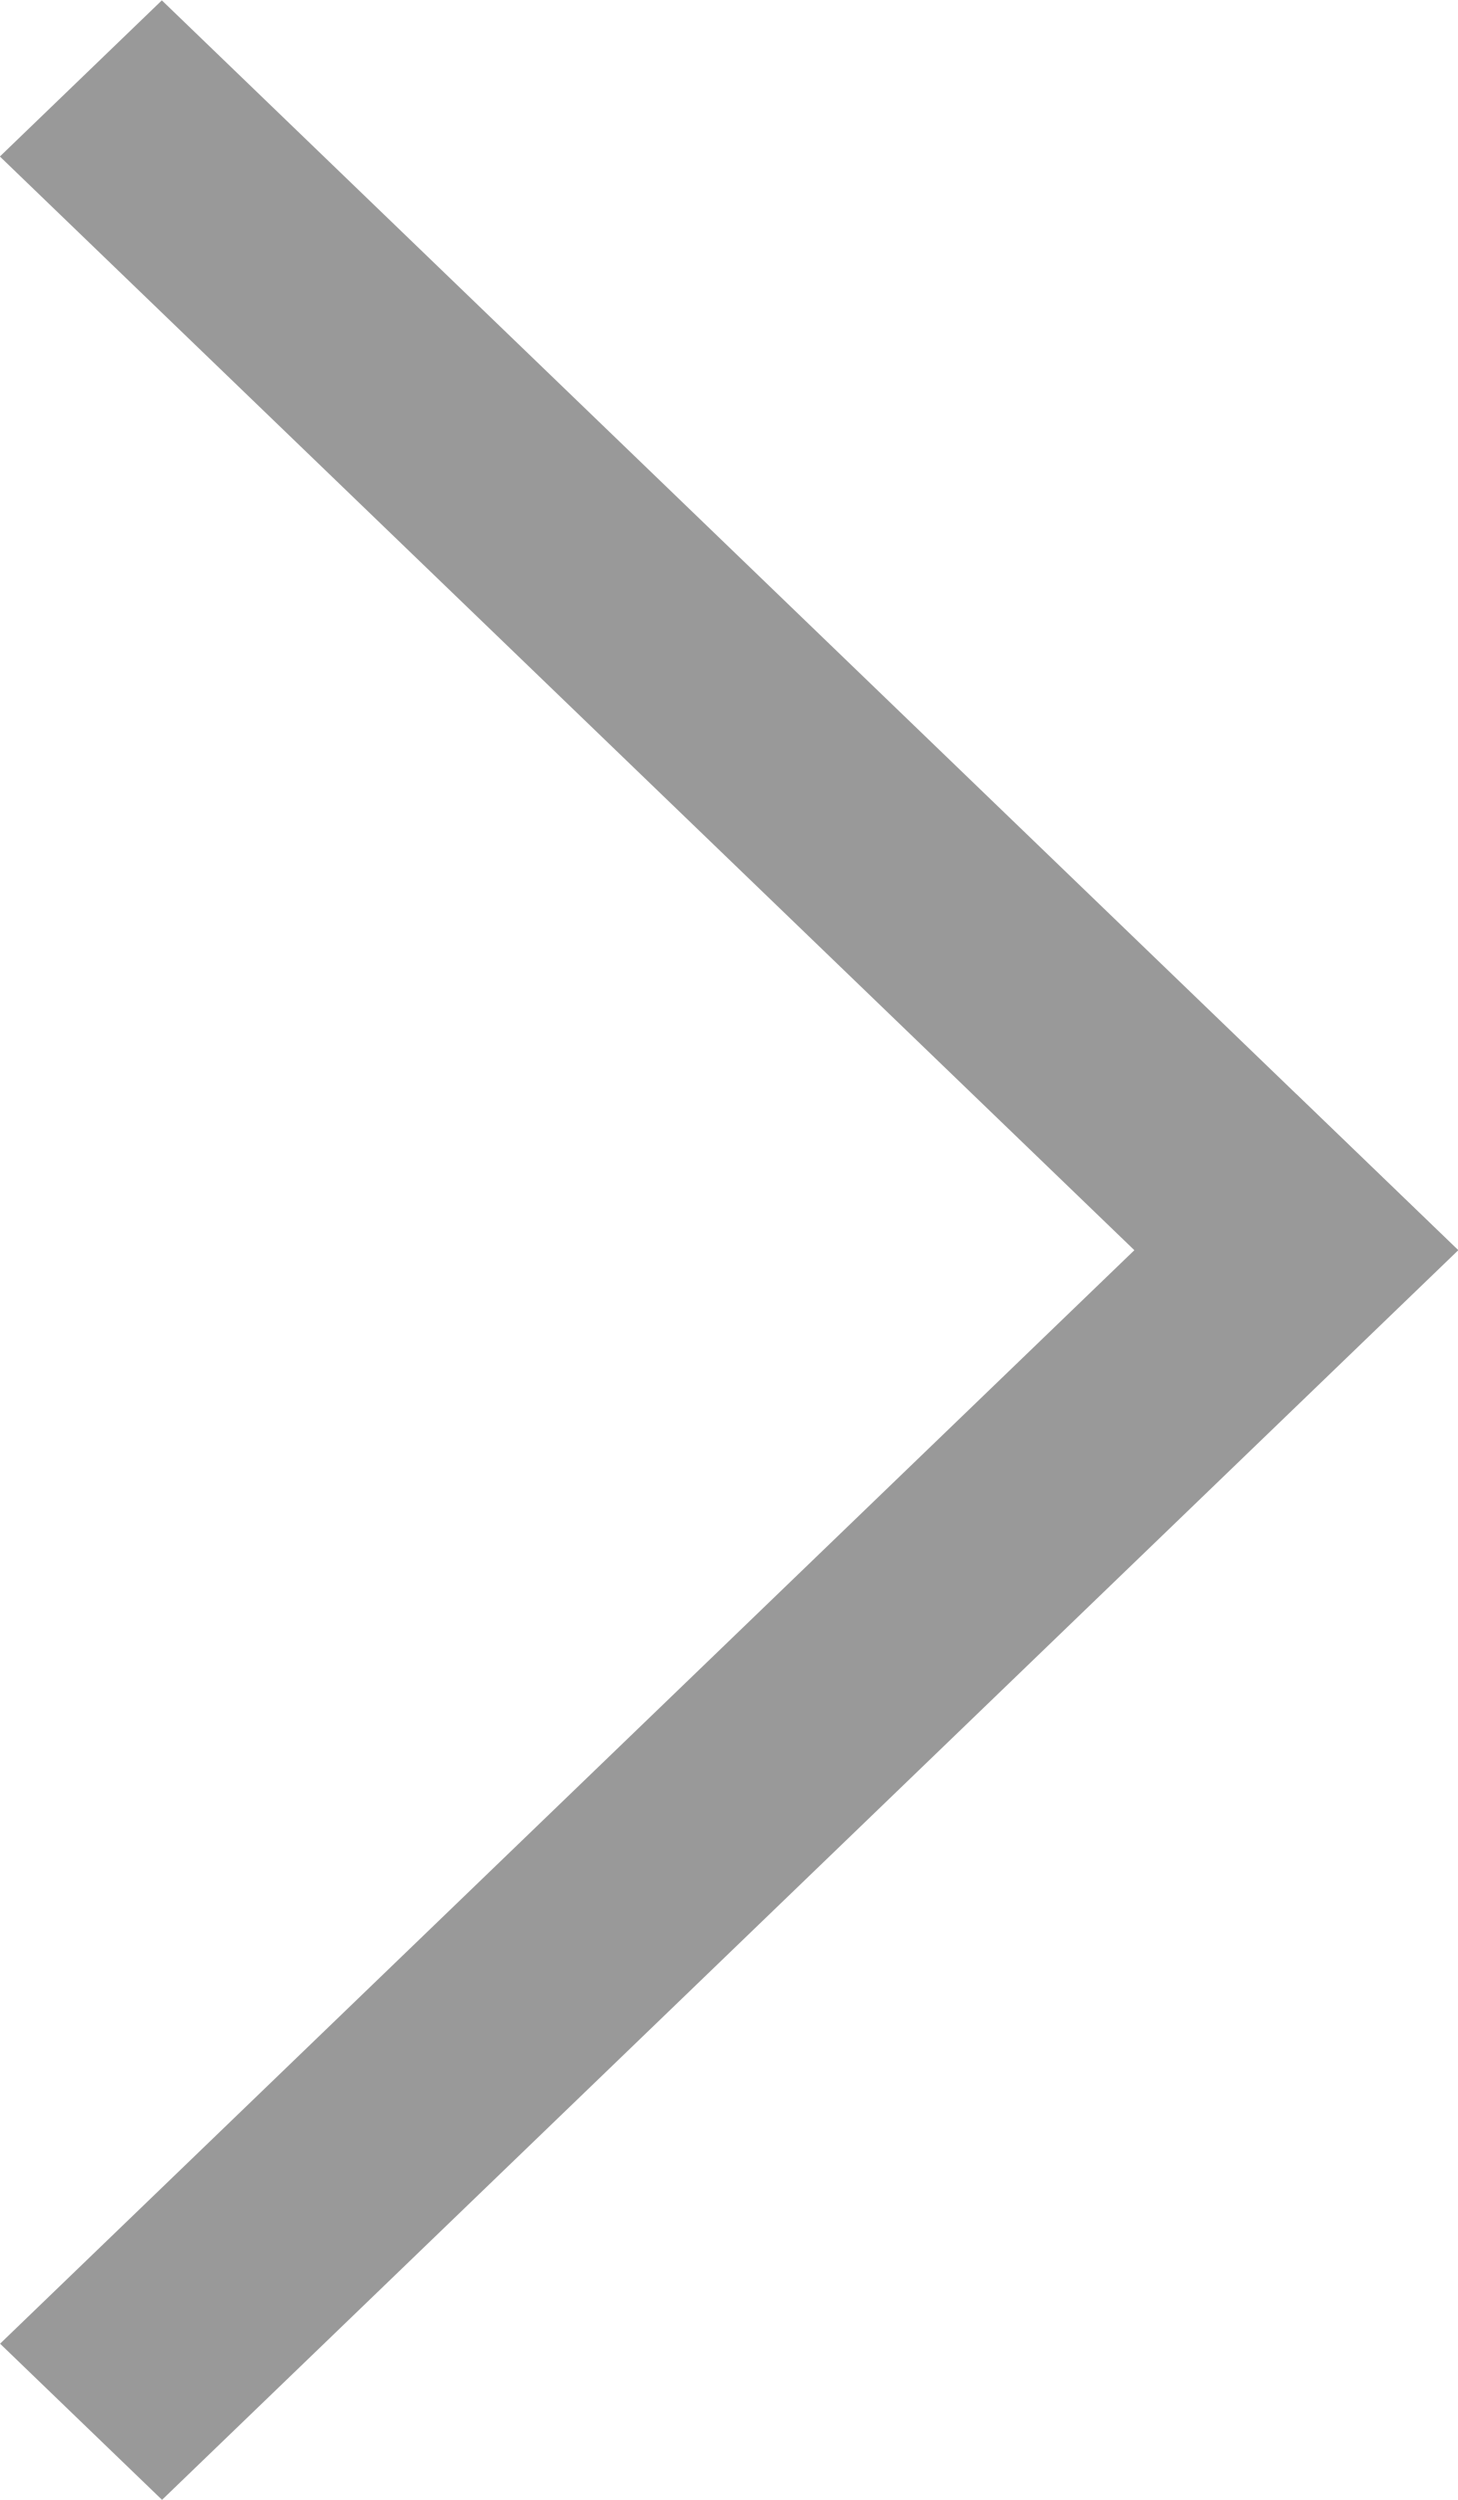 <svg width="7" height="12" viewBox="0 0 7 12" fill="none" xmlns="http://www.w3.org/2000/svg">
<rect width="1.08" height="8.643" transform="matrix(-0.72 -0.694 0.72 -0.694 0.778 12)" fill="#999999"/>
<rect width="1.08" height="8.643" transform="matrix(-0.72 0.694 -0.72 -0.694 7 6)" fill="#999999"/>
</svg>
